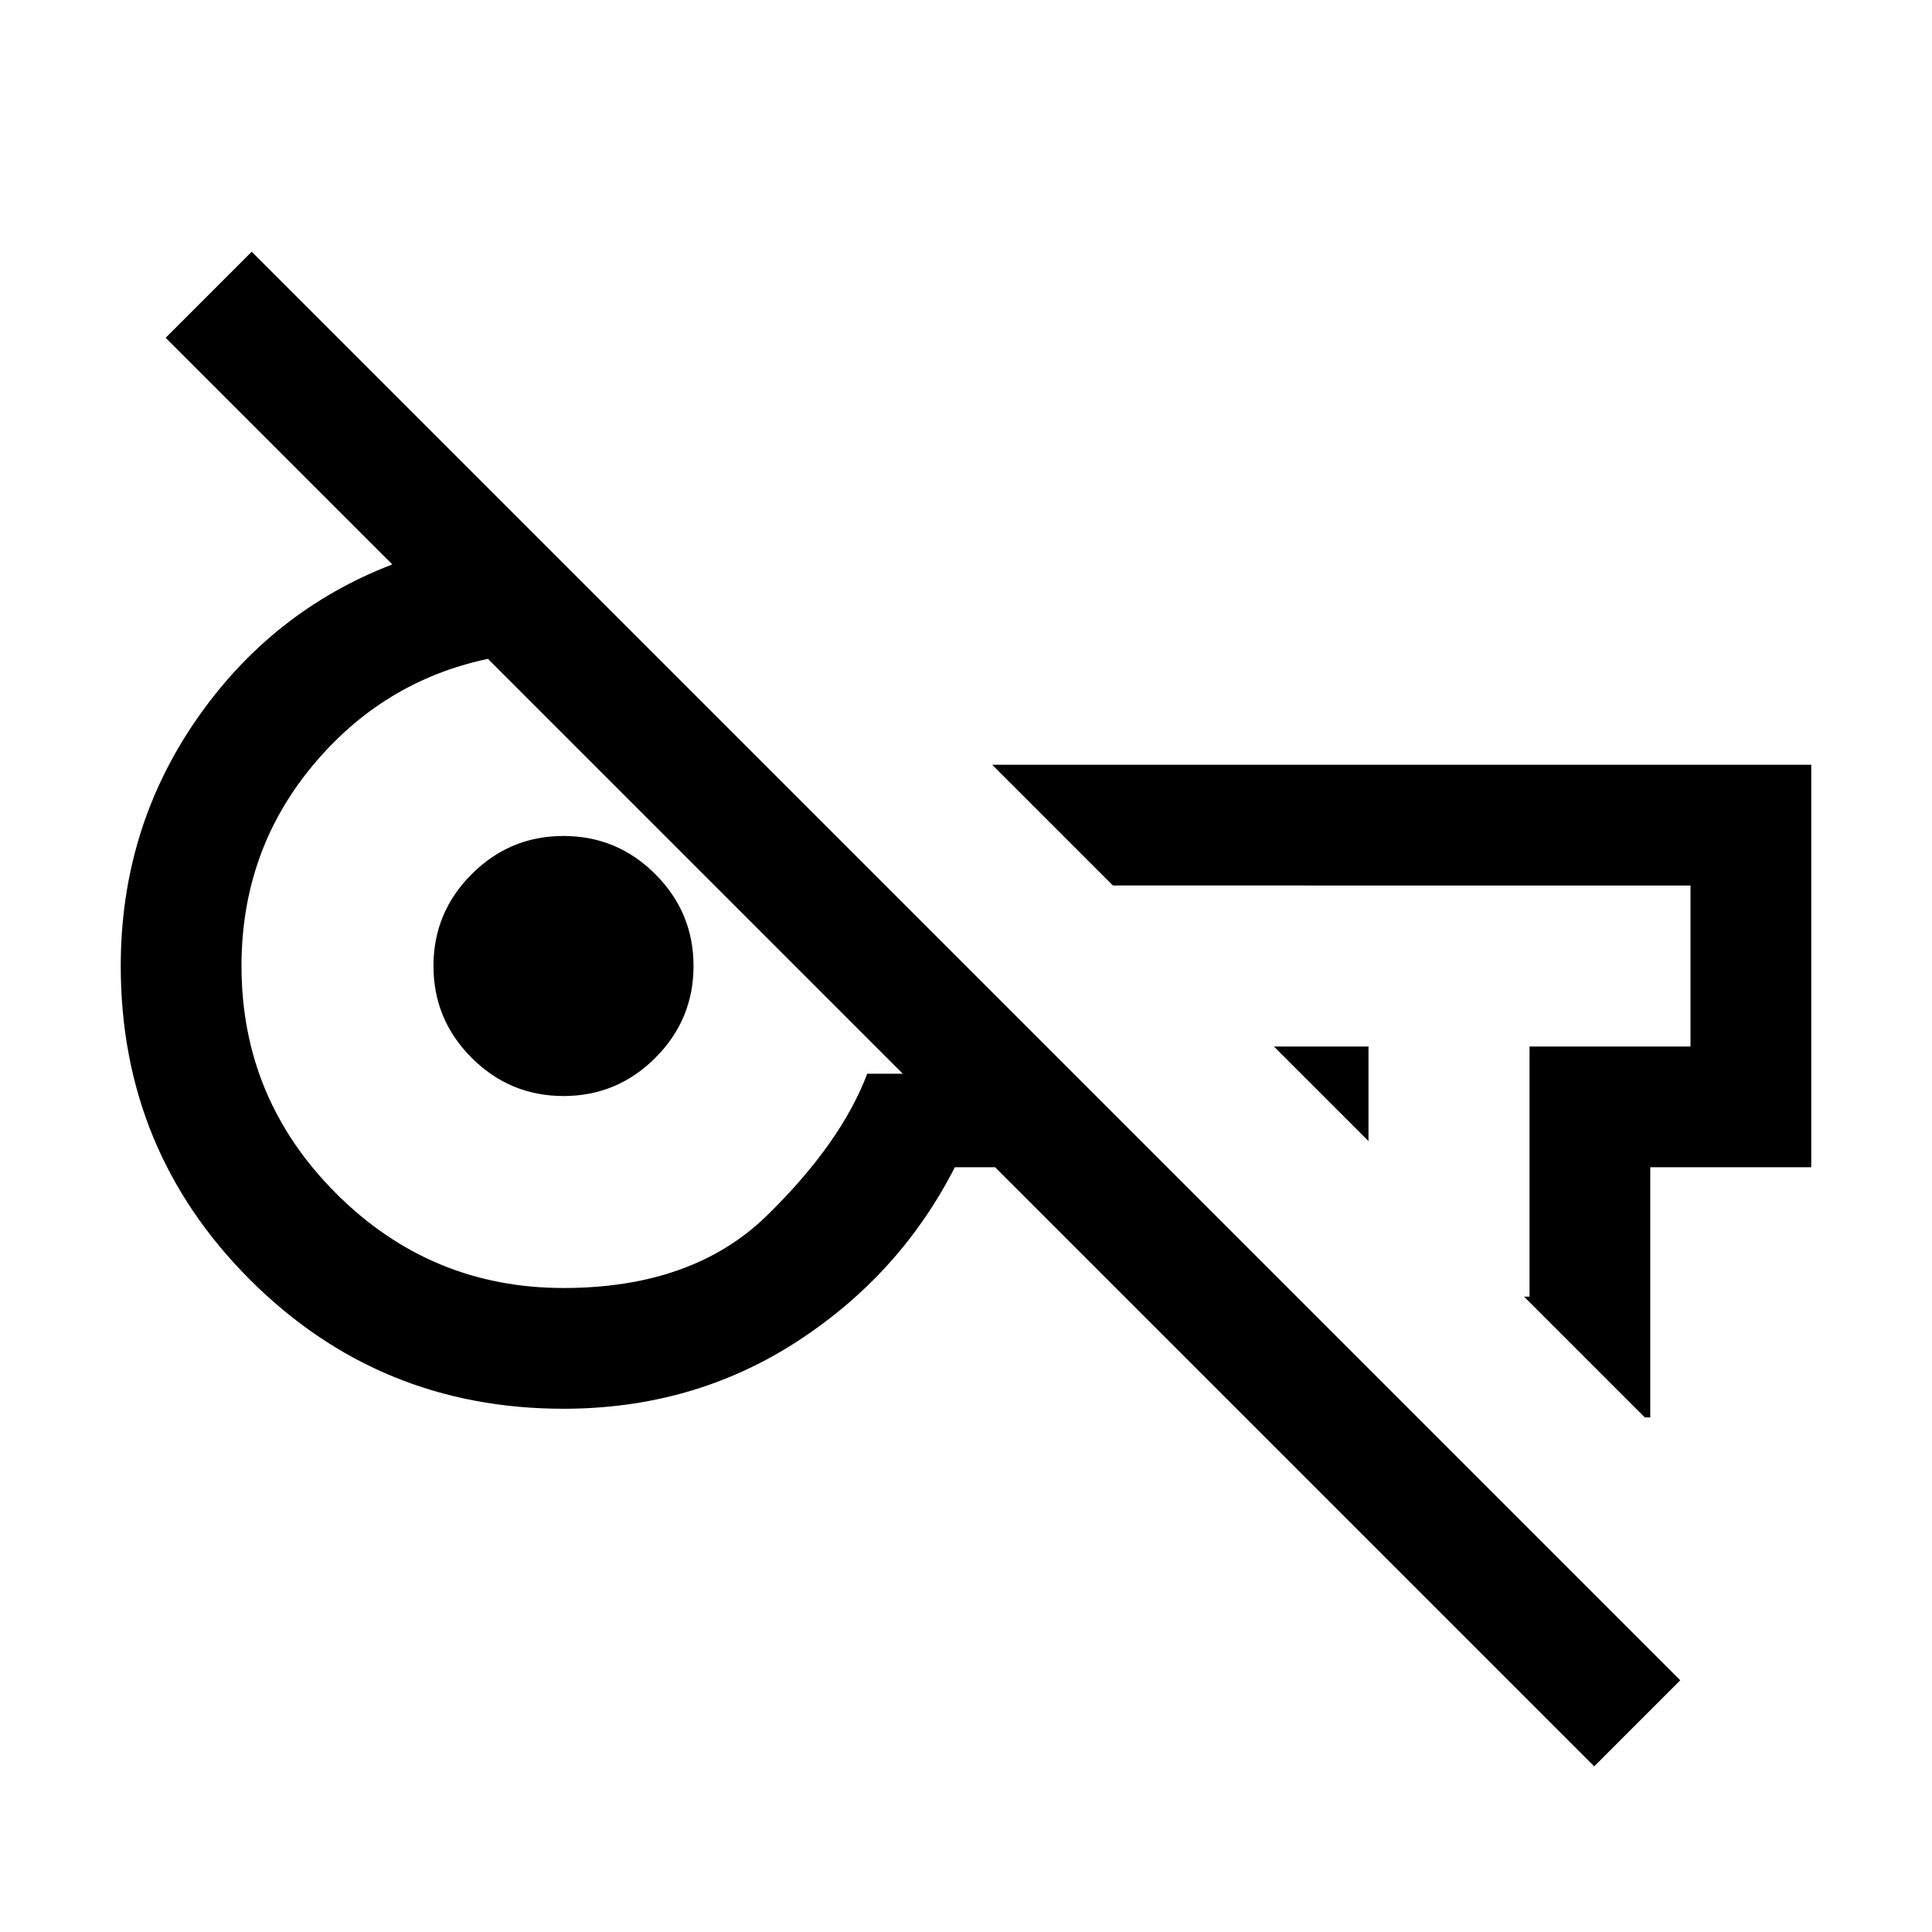 <svg xmlns="http://www.w3.org/2000/svg" height="24" viewBox="0 -960 960 960" width="24"><path d="M792.15-82.31 494.46-380h-20q-27.38 53.61-78.75 86.81Q344.33-260 280-260q-91.67 0-155.83-64.17Q60-388.33 60-480q0-67.92 37.39-122.15 37.38-54.23 97.54-77.39L82.31-792.15l42.77-42.77 709.84 709.84-42.77 42.77ZM680-393l-47-47h47v47Zm137.31 137.31-60-60H760V-440h80v-80H553l-60-60h407v200h-80v124.31h-2.69ZM280-320q64.23 0 101.04-35.96t49.88-70.5h17.7L242.46-632.62Q190-621.54 155-579.15q-35 42.38-35 99.15 0 66 47 113t113 47Zm0-95.39q-26.65 0-45.63-18.98-18.98-18.98-18.98-45.63 0-26.65 18.98-45.63 18.98-18.98 45.63-18.98 26.65 0 45.63 18.98 18.98 18.98 18.98 45.63 0 26.65-18.98 45.63-18.98 18.98-45.63 18.98Zm308.62-68.99Zm-304 8.07Z"/></svg>